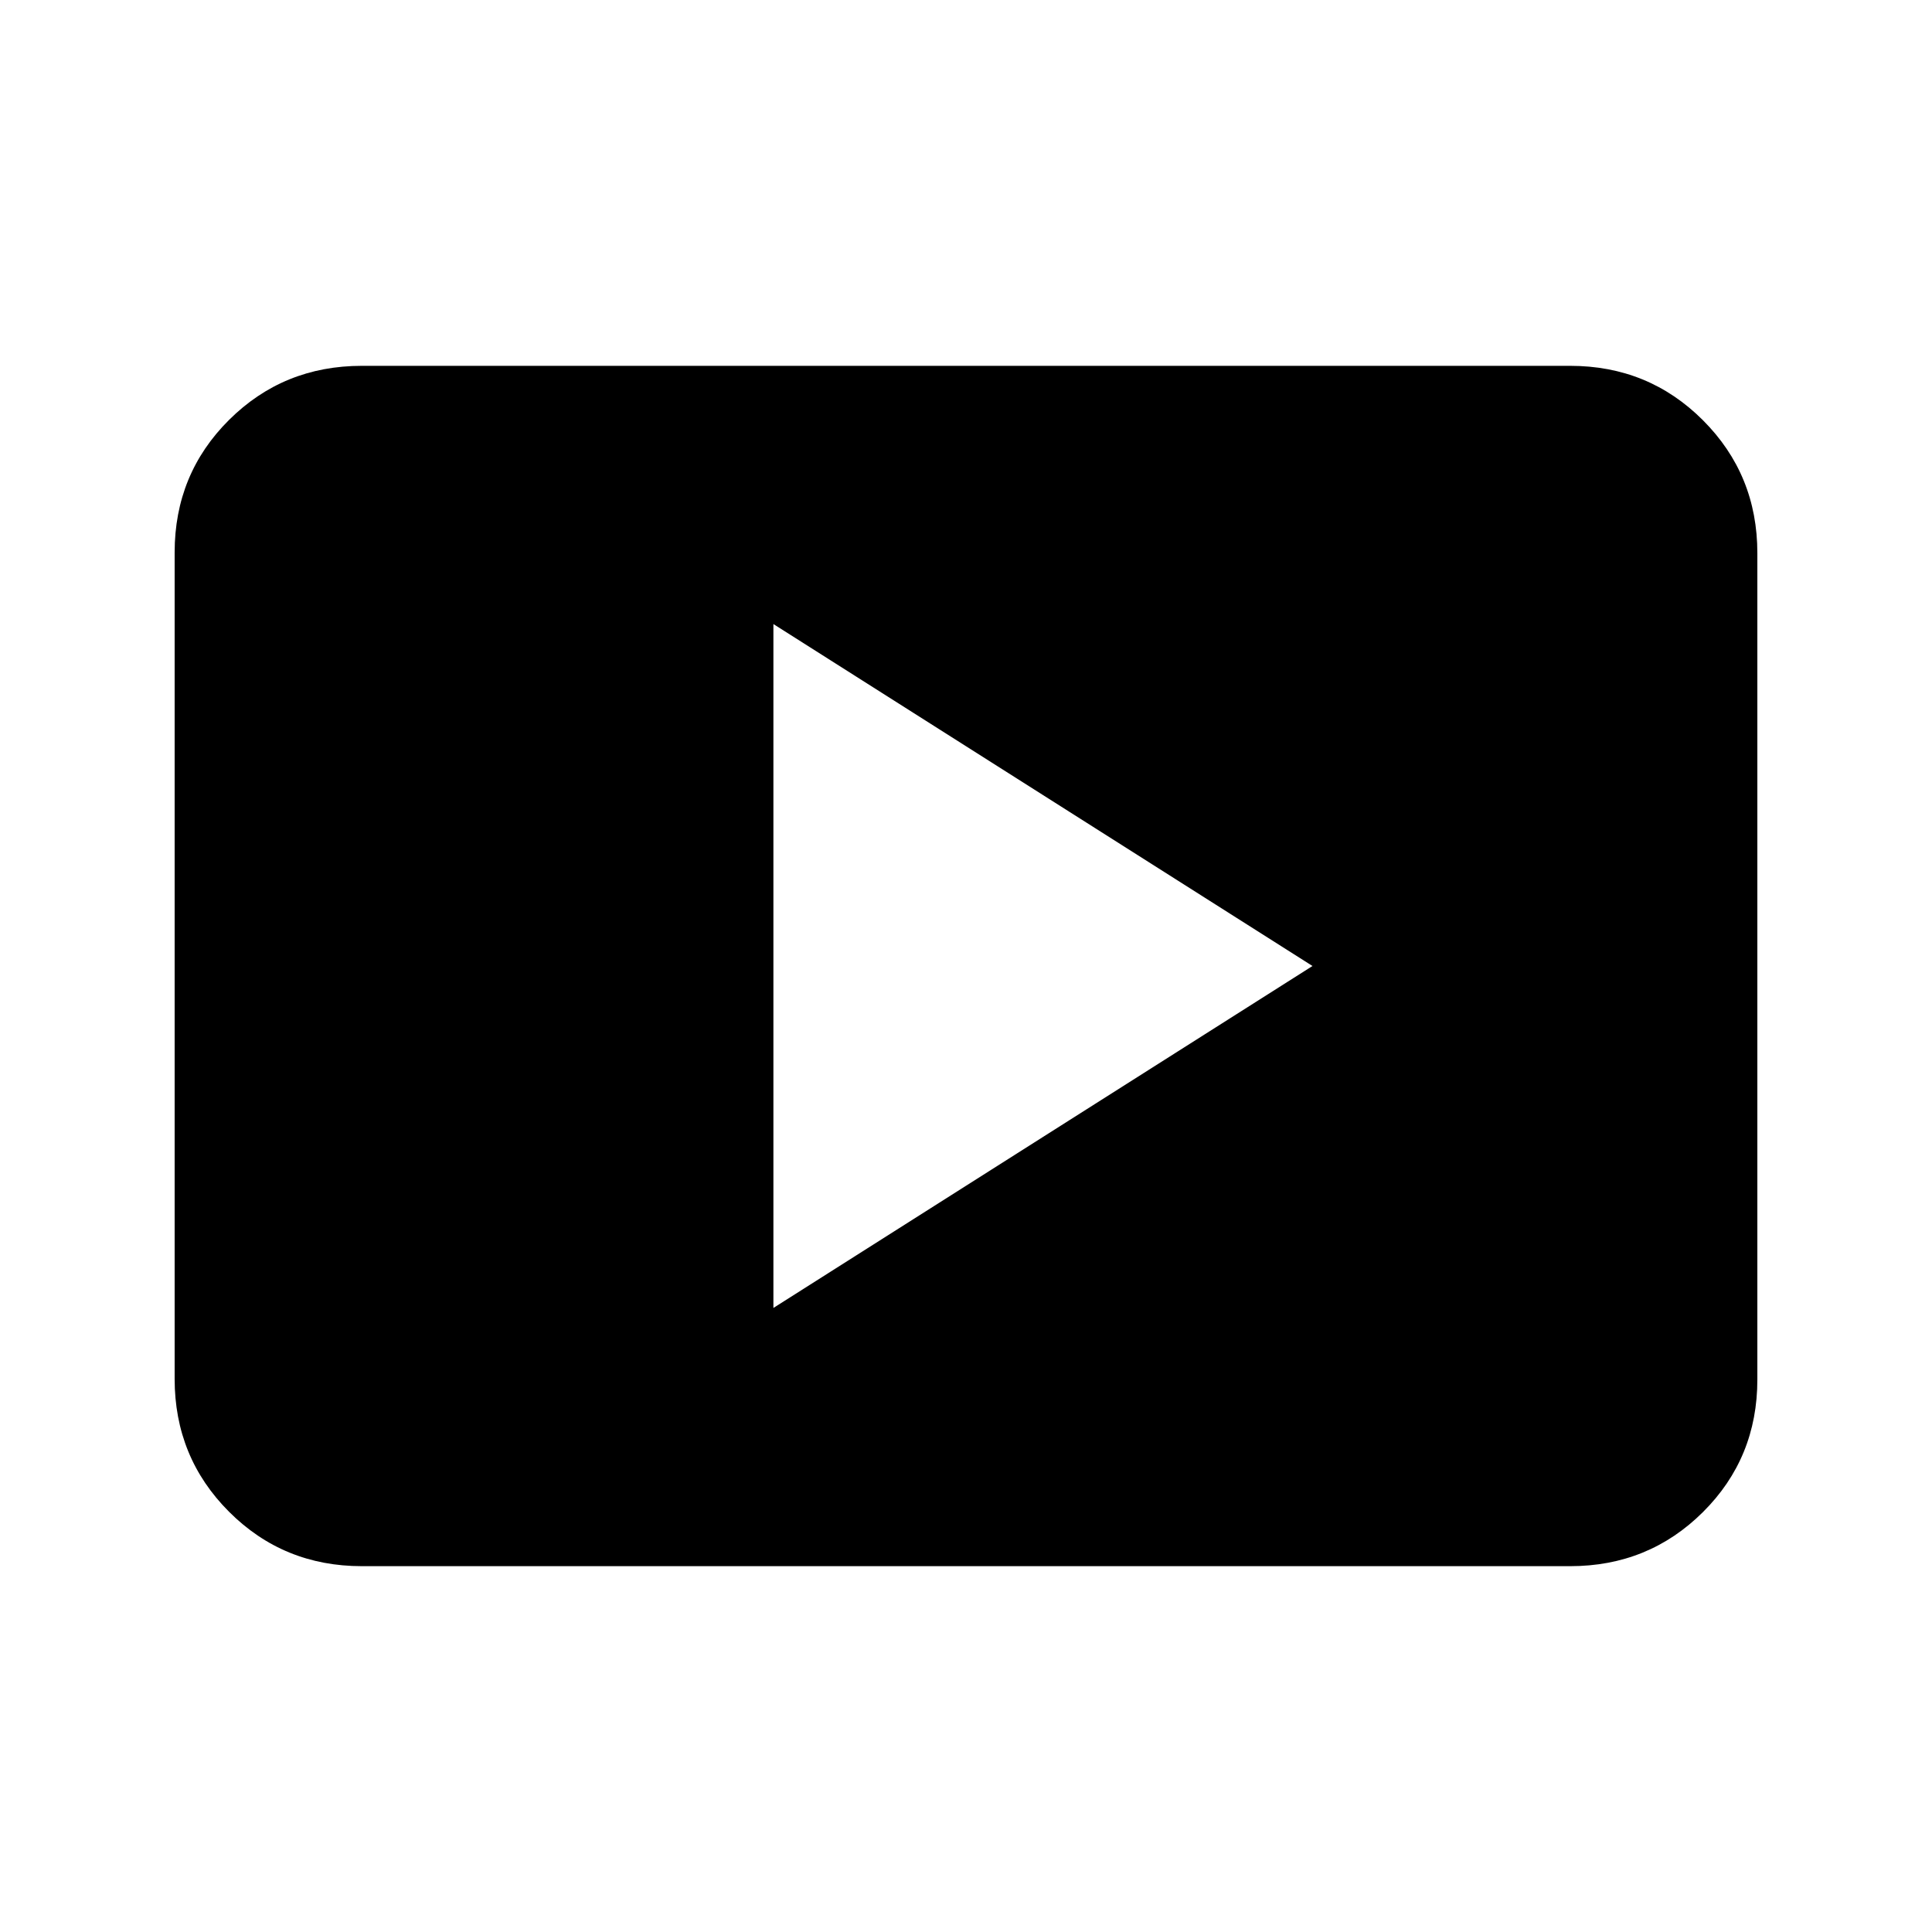 <svg xmlns="http://www.w3.org/2000/svg" height="20" viewBox="0 -960 960 960" width="20"><path d="M384.3-310.09 652.17-480 384.3-649.91v339.82ZM179.78-181.78q-38.94 0-65.97-27.04t-27.03-66V-685.5q0-38.96 27.03-65.84 27.03-26.88 65.97-26.88h600.44q38.94 0 65.97 27.04t27.03 66v410.68q0 38.96-27.03 65.84-27.03 26.88-65.97 26.88H179.78Z"/></svg>